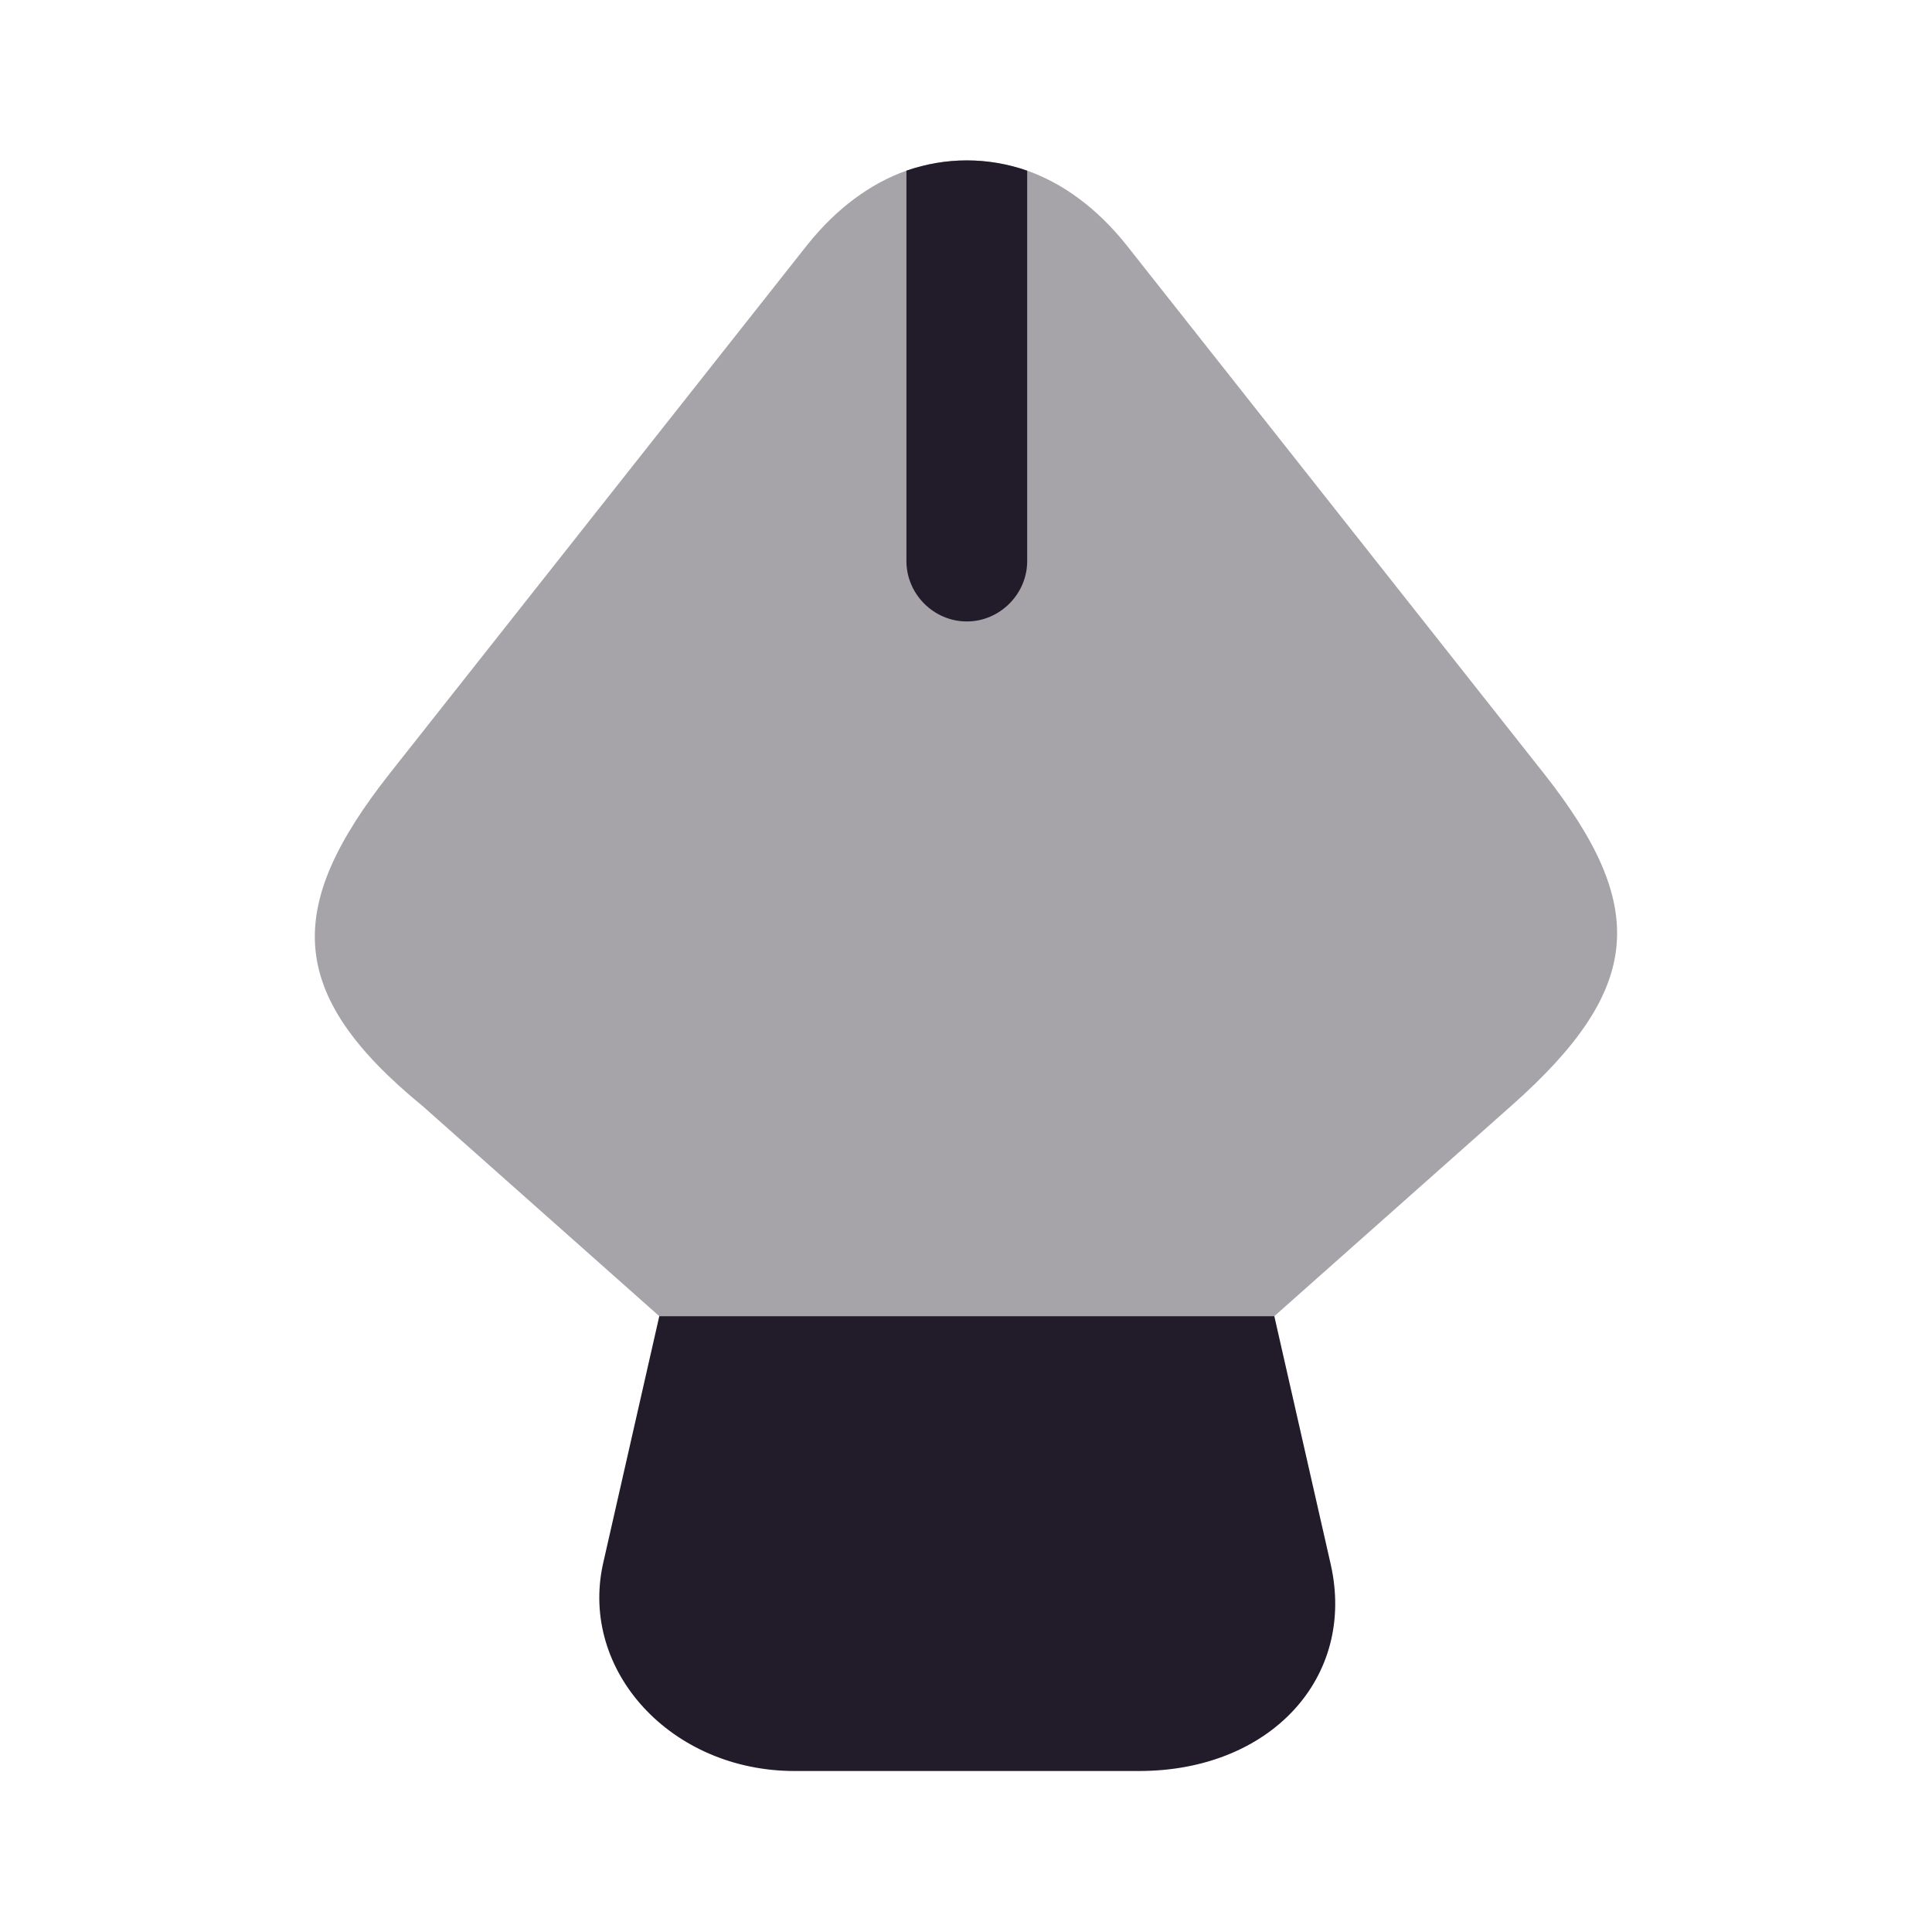 <svg width="24" height="24" viewBox="0 0 24 24" fill="none" xmlns="http://www.w3.org/2000/svg">
<path d="M14.15 22H9.87C8.34 22 7.2 20.76 7.49 19.43L8.19 16.35H15.83L16.53 19.43C16.85 20.84 15.78 22 14.15 22Z" fill="#211B2A"/>
<path opacity="0.4" d="M18.77 13.74L15.83 16.35H8.19L5.25 13.74C3.54 12.34 3.54 11.26 4.84 9.61L10.03 3.04C10.39 2.59 10.81 2.28 11.26 2.12C11.75 1.95 12.27 1.95 12.76 2.12C13.21 2.28 13.63 2.59 13.99 3.04L19.18 9.61C20.48 11.26 20.42 12.28 18.77 13.74Z" fill="#211B2A"/>
<path d="M12.76 2.12V6.97C12.76 7.38 12.42 7.72 12.01 7.72C11.6 7.72 11.26 7.38 11.26 6.97V2.12C11.75 1.95 12.27 1.95 12.76 2.12Z" fill="#211B2A"/>
</svg>
